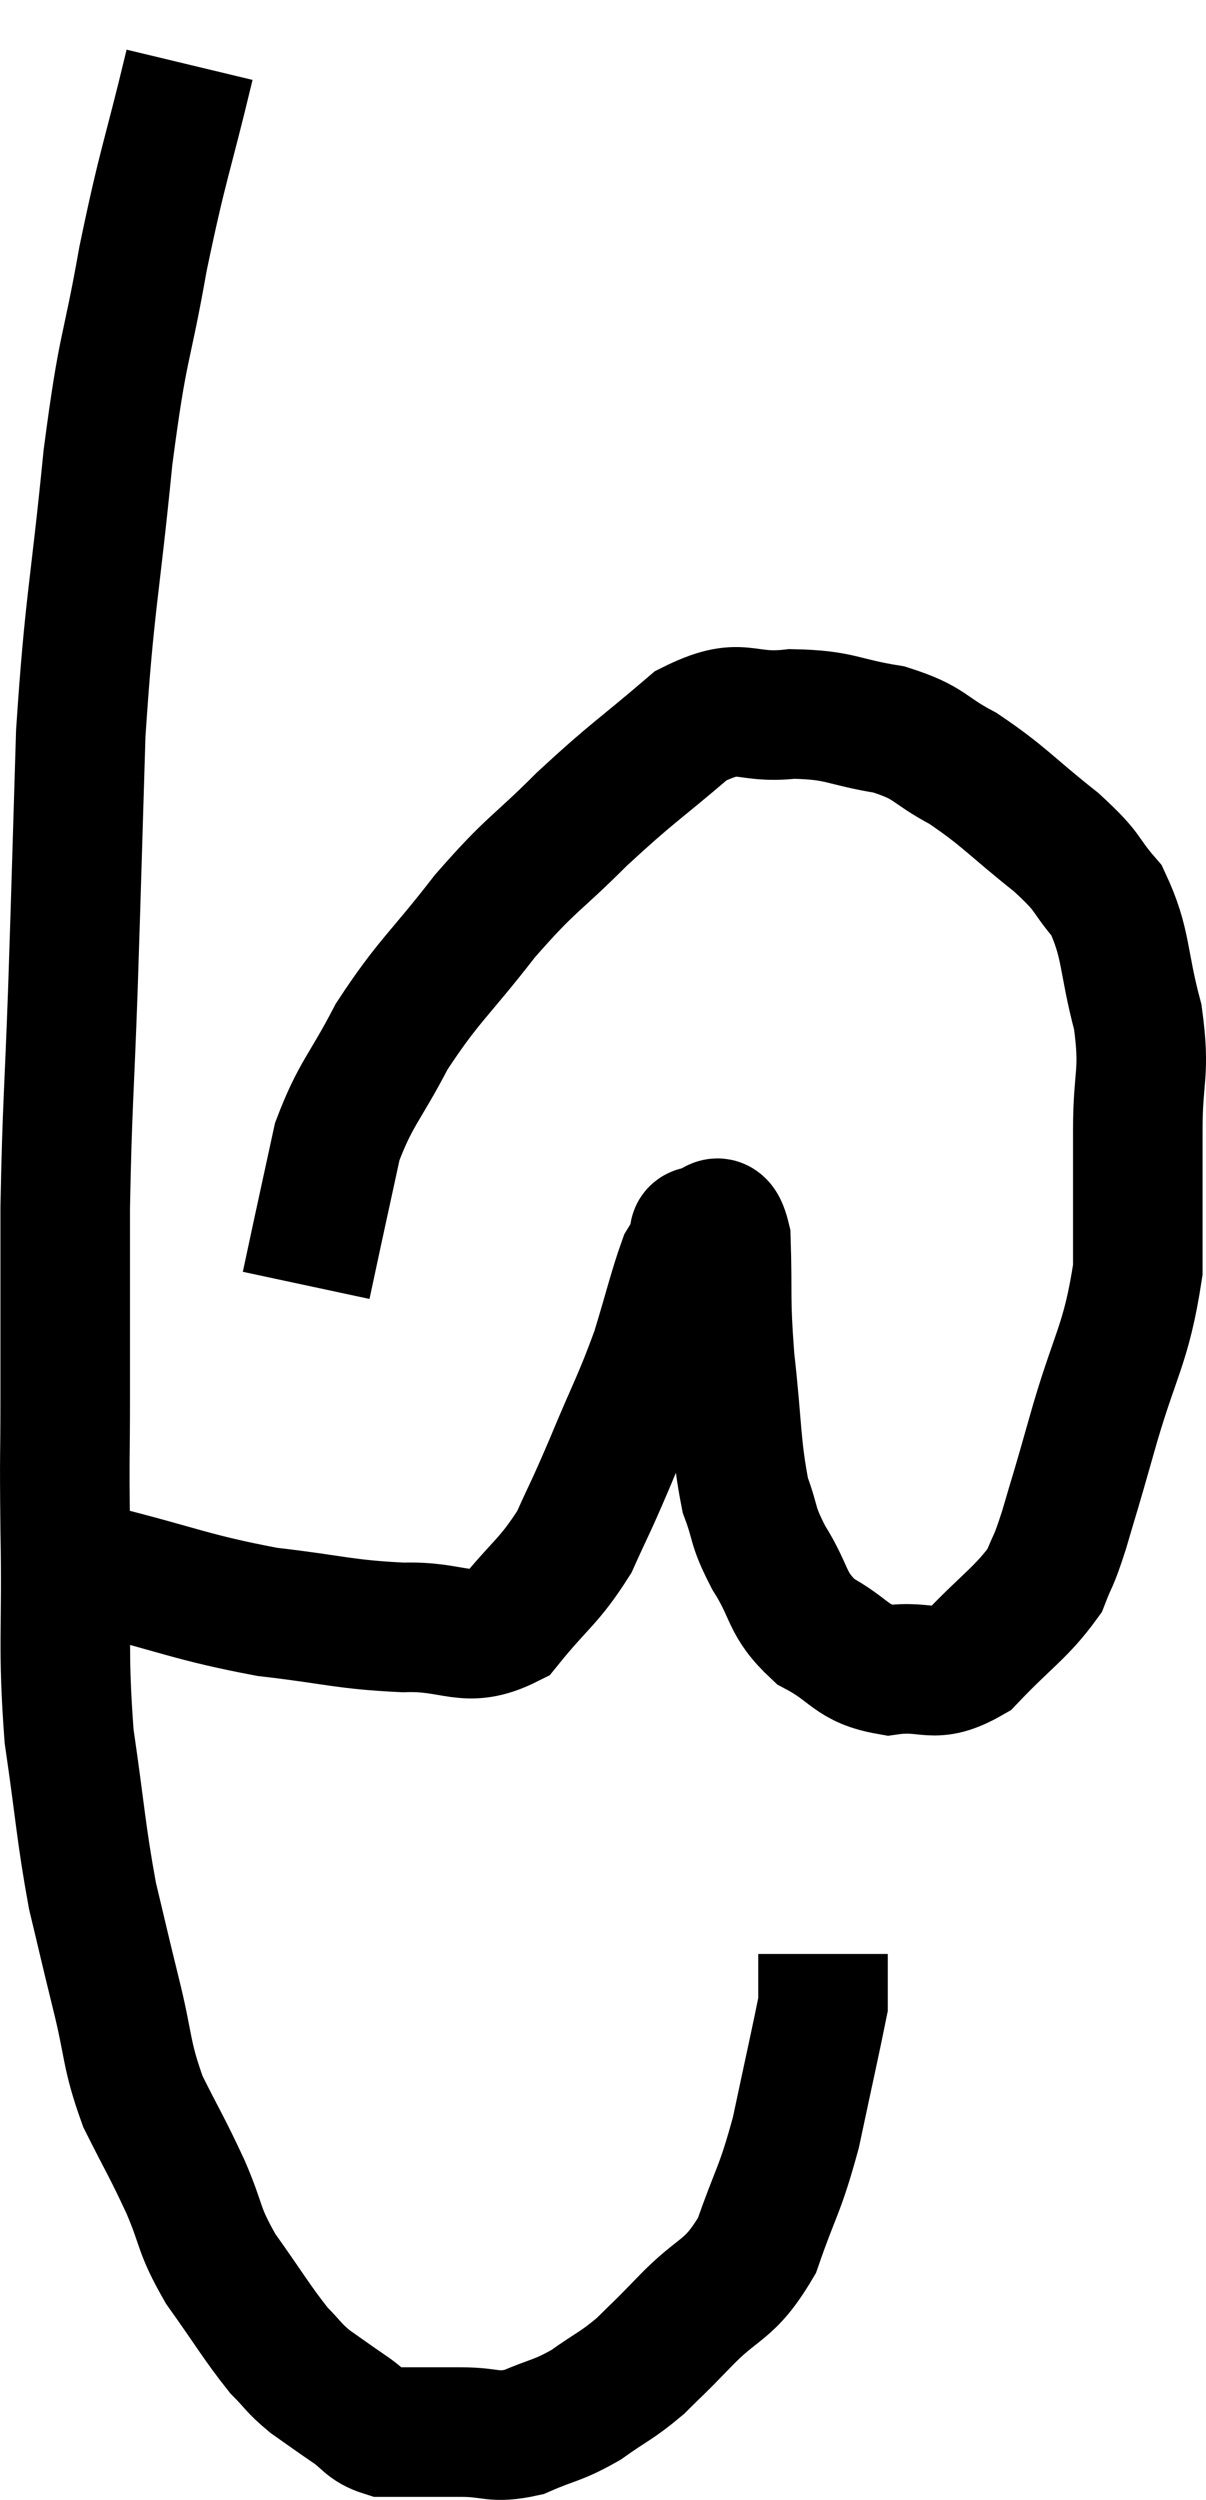 <svg xmlns="http://www.w3.org/2000/svg" viewBox="9.913 4.52 18.62 38.587" width="18.62" height="38.587"><path d="M 12.84 5.52 C 12.48 7.02, 12.435 7.005, 12.12 8.52 C 11.85 10.05, 11.82 9.75, 11.58 11.58 C 11.37 13.71, 11.295 13.8, 11.16 15.84 C 11.1 17.79, 11.1 17.91, 11.04 19.74 C 10.98 21.45, 10.95 21.57, 10.92 23.16 C 10.92 24.63, 10.92 24.855, 10.92 26.1 C 10.92 27.12, 10.905 26.835, 10.92 28.14 C 10.95 29.73, 10.875 29.91, 10.98 31.32 C 11.16 32.55, 11.16 32.79, 11.34 33.78 C 11.52 34.53, 11.505 34.485, 11.7 35.28 C 11.91 36.12, 11.85 36.21, 12.12 36.96 C 12.45 37.62, 12.48 37.635, 12.78 38.28 C 13.05 38.91, 12.96 38.91, 13.32 39.54 C 13.77 40.17, 13.875 40.365, 14.22 40.8 C 14.46 41.04, 14.43 41.055, 14.7 41.28 C 15 41.49, 15.015 41.505, 15.3 41.7 C 15.57 41.88, 15.555 41.97, 15.84 42.06 C 16.14 42.06, 16.14 42.06, 16.44 42.06 C 16.74 42.06, 16.65 42.06, 17.04 42.06 C 17.52 42.06, 17.52 42.165, 18 42.06 C 18.48 41.85, 18.51 41.895, 18.96 41.64 C 19.38 41.34, 19.425 41.355, 19.8 41.04 C 20.13 40.71, 20.01 40.845, 20.46 40.38 C 21.03 39.78, 21.165 39.915, 21.6 39.18 C 21.9 38.31, 21.945 38.37, 22.2 37.44 C 22.41 36.45, 22.515 35.985, 22.62 35.46 C 22.62 35.4, 22.62 35.46, 22.62 35.34 C 22.62 35.16, 22.62 35.1, 22.62 34.98 C 22.62 34.92, 22.62 34.89, 22.62 34.86 C 22.62 34.86, 22.62 34.905, 22.62 34.86 L 22.62 34.68" fill="none" stroke="black" stroke-width="2"></path><path d="M 10.98 28.62 C 11.19 28.68, 10.635 28.545, 11.4 28.74 C 12.72 29.07, 12.855 29.175, 14.04 29.4 C 15.09 29.52, 15.21 29.595, 16.14 29.64 C 16.95 29.61, 17.1 29.91, 17.76 29.58 C 18.27 28.95, 18.39 28.935, 18.78 28.32 C 19.05 27.72, 19.005 27.855, 19.32 27.12 C 19.68 26.25, 19.755 26.16, 20.04 25.38 C 20.25 24.69, 20.31 24.42, 20.46 24 C 20.55 23.85, 20.58 23.82, 20.64 23.7 C 20.67 23.61, 20.58 23.535, 20.7 23.52 C 20.91 23.58, 21 23.145, 21.12 23.64 C 21.15 24.57, 21.105 24.51, 21.18 25.5 C 21.3 26.55, 21.27 26.835, 21.42 27.6 C 21.6 28.08, 21.51 28.035, 21.78 28.56 C 22.14 29.13, 22.035 29.265, 22.5 29.7 C 23.07 30, 23.04 30.195, 23.64 30.3 C 24.27 30.21, 24.3 30.465, 24.9 30.12 C 25.47 29.52, 25.68 29.415, 26.04 28.92 C 26.19 28.53, 26.16 28.695, 26.34 28.14 C 26.55 27.42, 26.475 27.705, 26.76 26.7 C 27.12 25.41, 27.3 25.305, 27.48 24.12 C 27.48 23.04, 27.48 22.935, 27.48 21.96 C 27.48 21.09, 27.6 21.105, 27.48 20.22 C 27.24 19.32, 27.315 19.095, 27 18.42 C 26.61 17.97, 26.775 18.03, 26.22 17.52 C 25.5 16.95, 25.425 16.815, 24.78 16.38 C 24.21 16.08, 24.3 15.99, 23.64 15.78 C 22.89 15.66, 22.905 15.555, 22.14 15.54 C 21.36 15.63, 21.39 15.315, 20.58 15.72 C 19.74 16.44, 19.695 16.425, 18.9 17.16 C 18.15 17.91, 18.135 17.82, 17.4 18.66 C 16.68 19.59, 16.53 19.65, 15.96 20.52 C 15.54 21.33, 15.405 21.39, 15.12 22.14 C 14.97 22.83, 14.94 22.965, 14.82 23.52 C 14.73 23.94, 14.685 24.15, 14.64 24.36 L 14.64 24.36" fill="none" stroke="black" stroke-width="2"></path></svg>